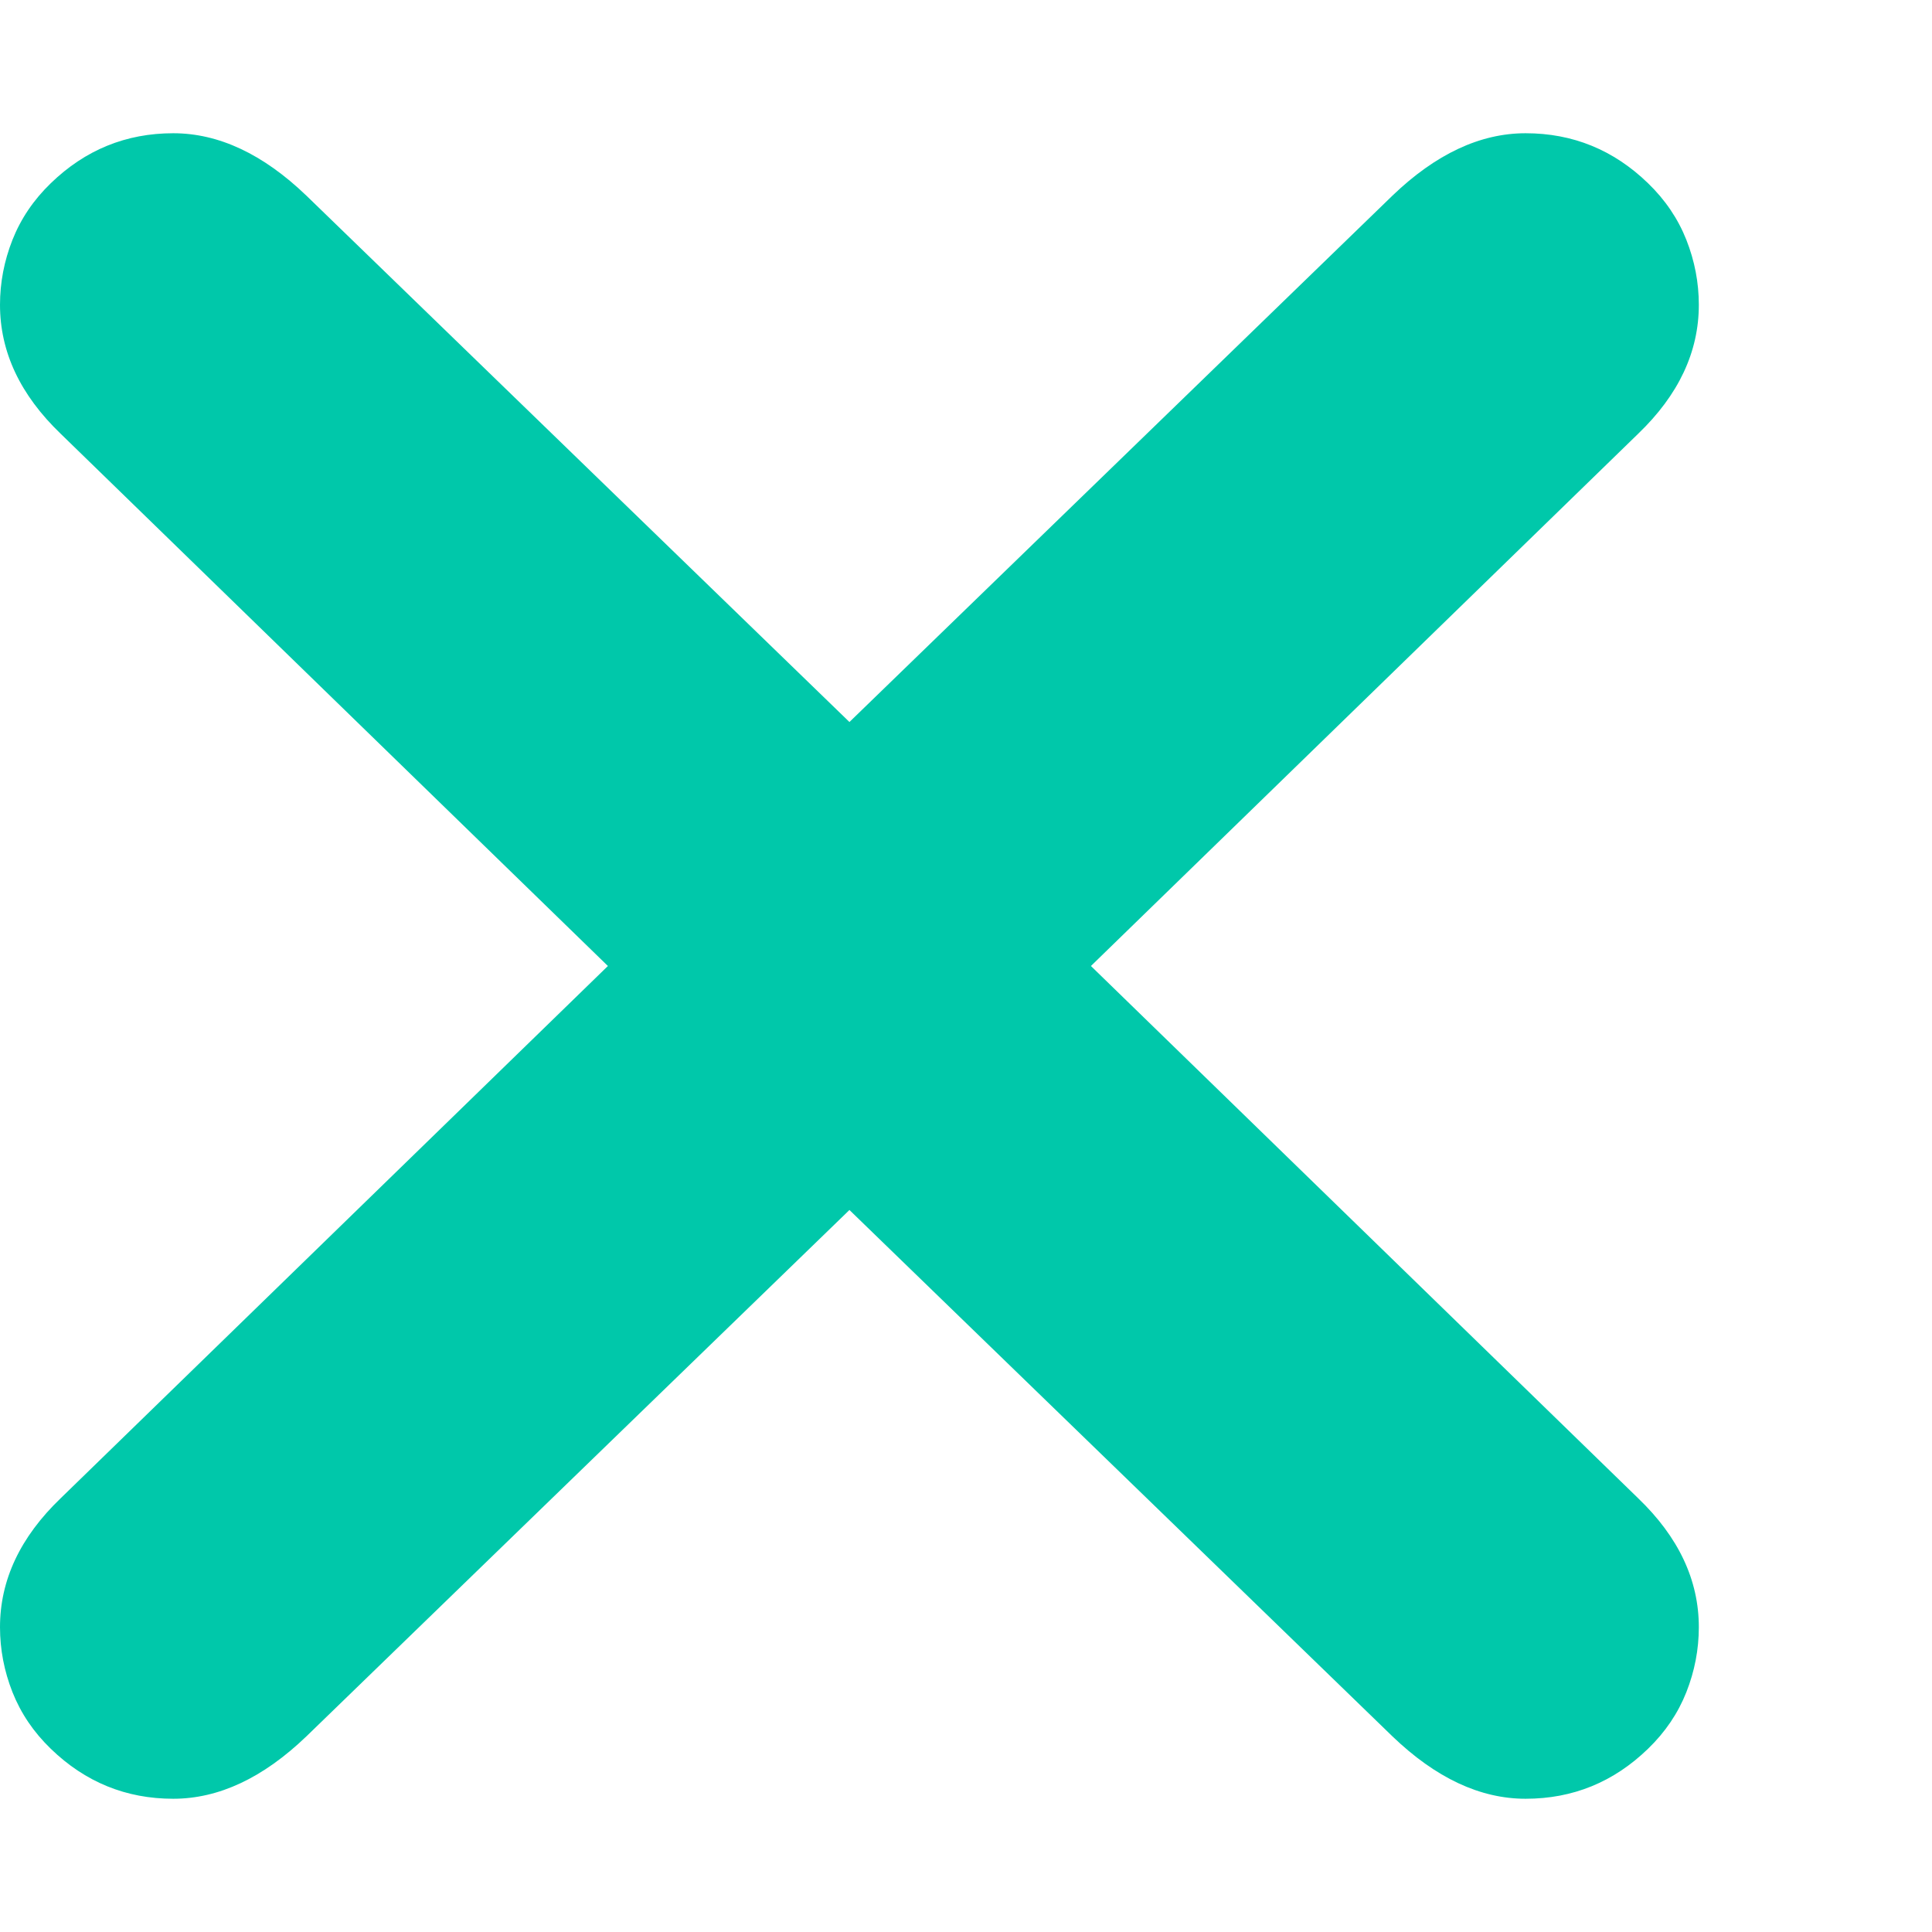 <svg version="1.1" xmlns="http://www.w3.org/2000/svg" style="fill:rgba(0,0,0,1.0)" width="256" height="256" viewBox="0 0 36.25 31.25"><path fill="rgb(0, 200, 170)" d="M3.25 31.25 C2.365 31.25 1.599 30.938 0.953 30.312 C0.63 30 0.391 29.646 0.234 29.25 C0.078 28.854 0 28.448 0 28.031 C0 27.146 0.38 26.339 1.141 25.609 L11.406 15.625 L1.141 5.641 C0.38 4.911 0 4.104 0 3.219 C0 2.802 0.078 2.396 0.234 2 C0.391 1.604 0.63 1.25 0.953 0.938 C1.599 0.312 2.365 -0 3.25 -0 C4.104 -0 4.937 0.391 5.75 1.172 L15.938 11.047 L26.125 1.172 C26.938 0.391 27.771 -0 28.625 -0 C29.51 -0 30.276 0.312 30.922 0.938 C31.245 1.25 31.484 1.604 31.641 2 C31.797 2.396 31.875 2.802 31.875 3.219 C31.875 4.104 31.495 4.911 30.734 5.641 L20.469 15.625 L30.734 25.609 C31.495 26.339 31.875 27.146 31.875 28.031 C31.875 28.448 31.797 28.854 31.641 29.25 C31.484 29.646 31.245 30 30.922 30.312 C30.276 30.938 29.51 31.25 28.625 31.25 C27.771 31.25 26.938 30.859 26.125 30.078 L15.938 20.203 L5.75 30.078 C4.937 30.859 4.104 31.25 3.25 31.25 Z M36.25 26.562" /></svg>